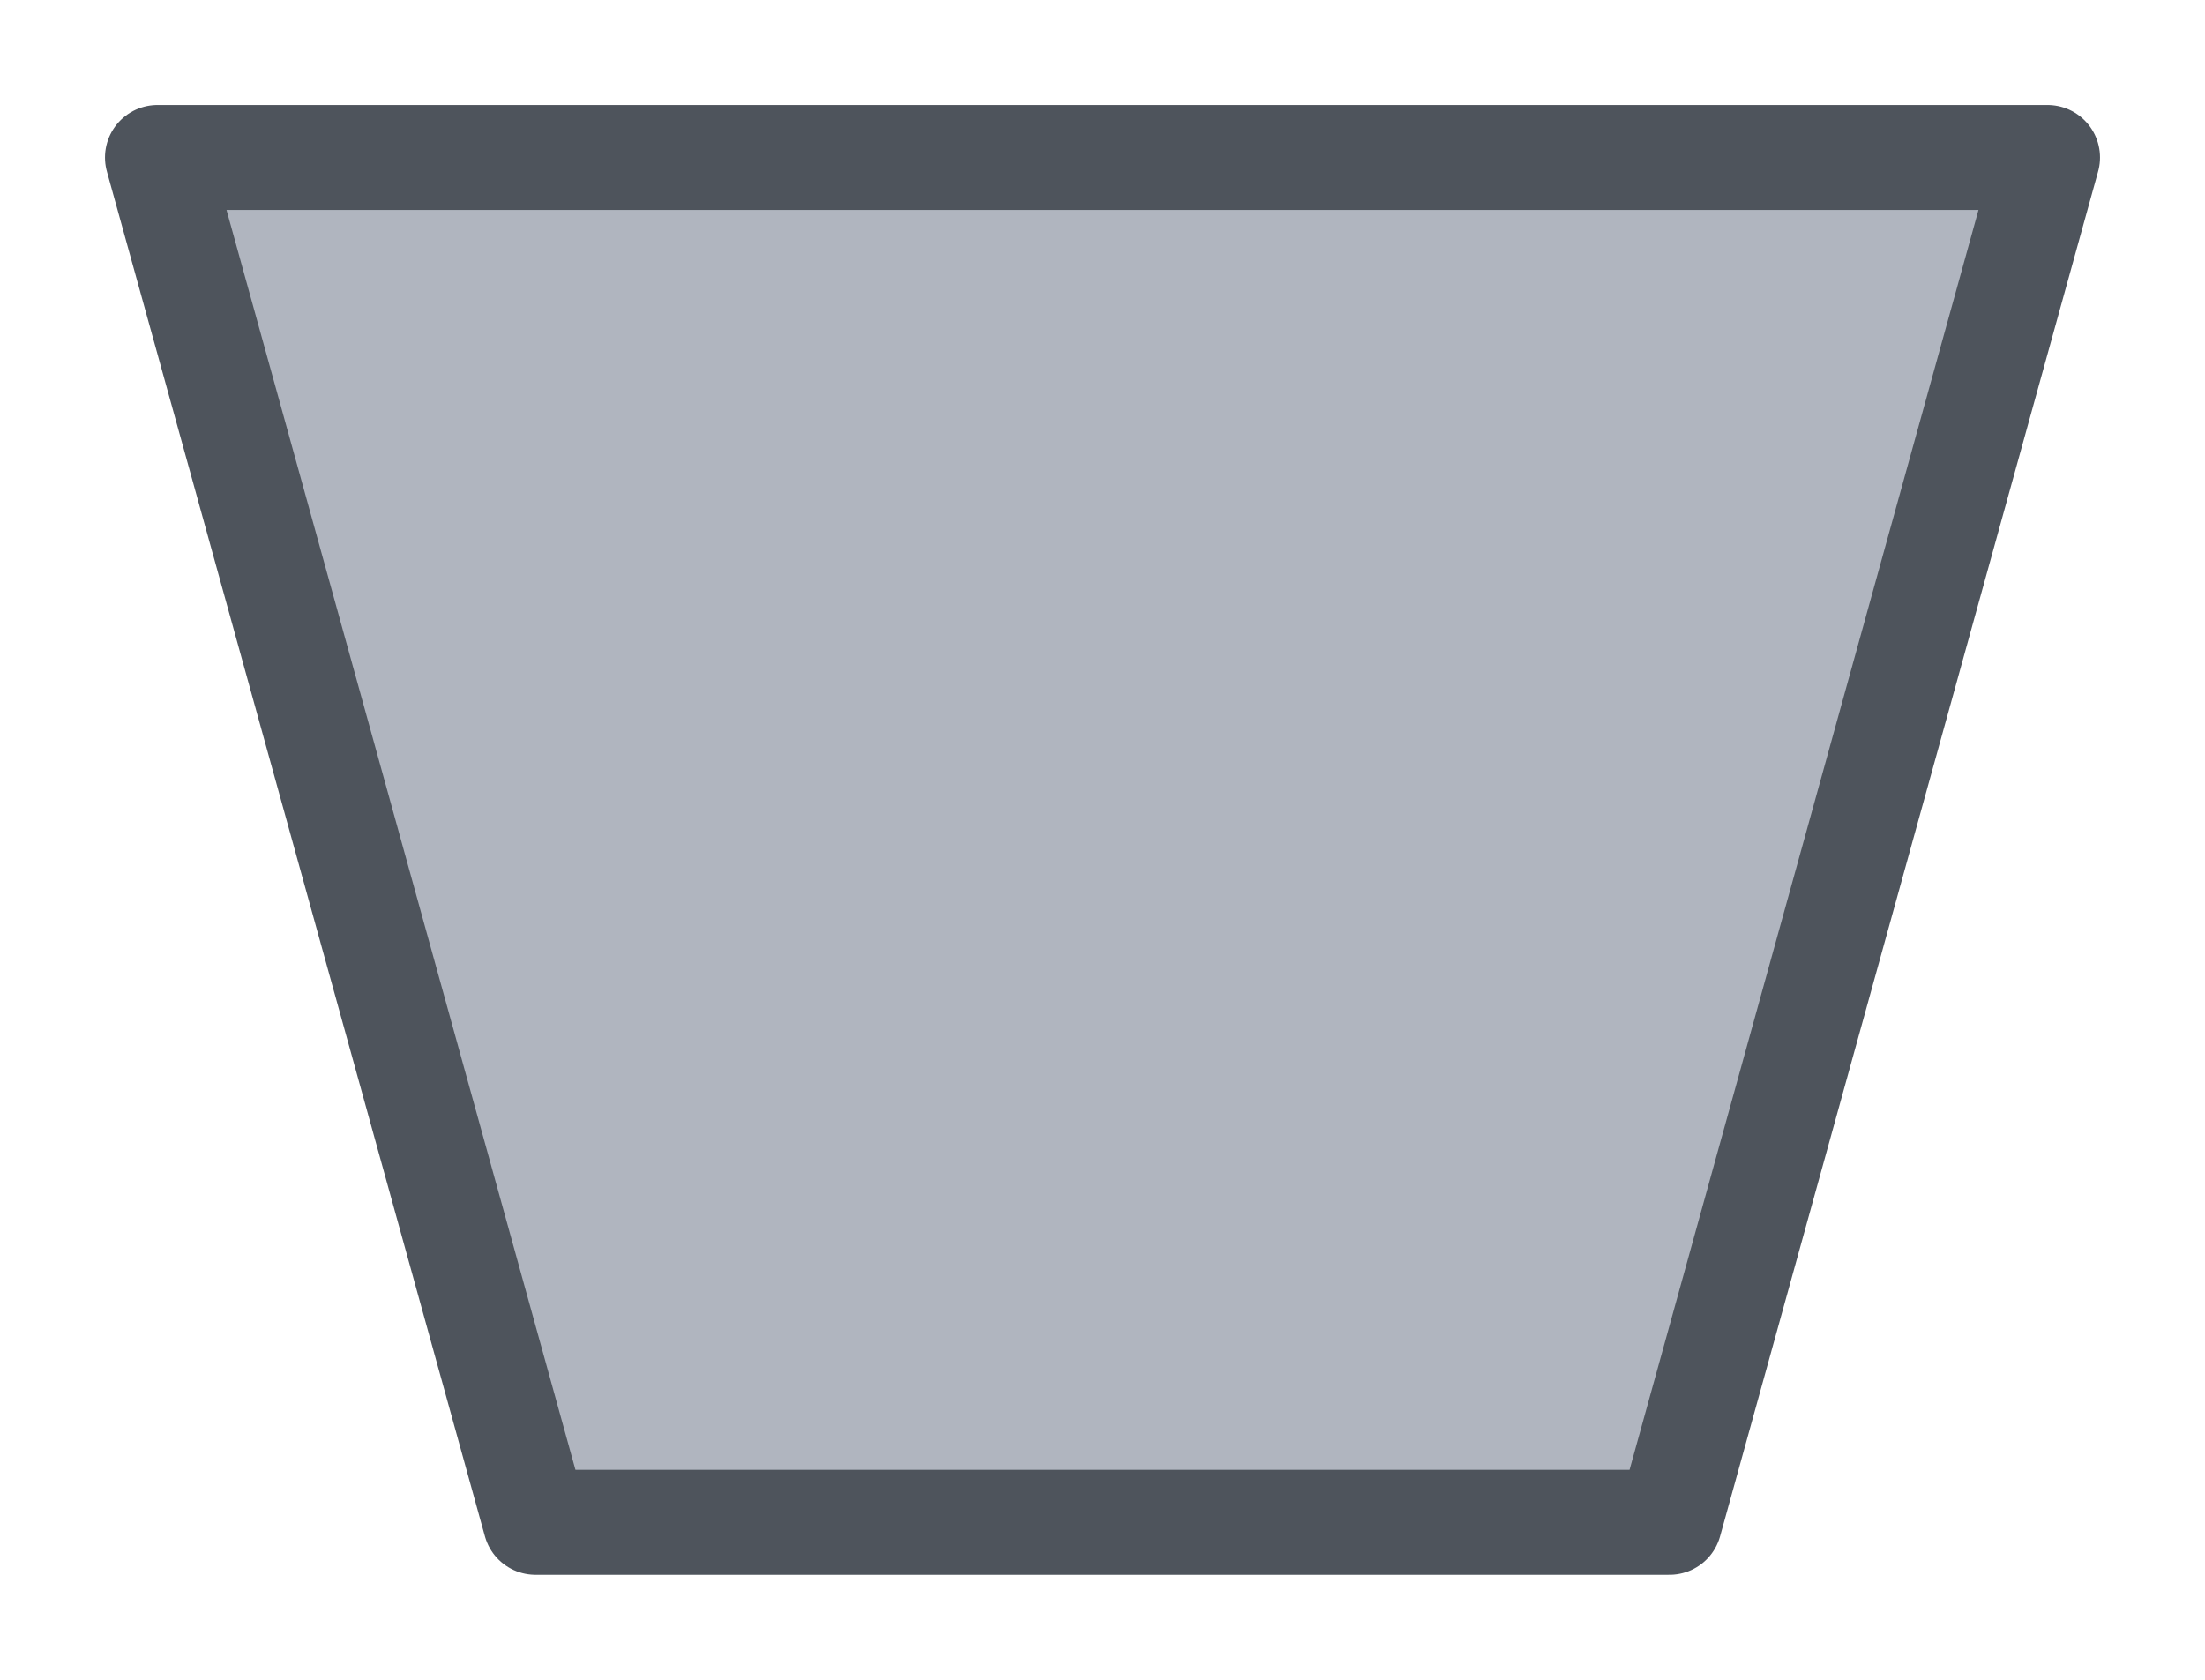 <svg width="21" height="16" viewBox="0 0 21 16" fill="none" xmlns="http://www.w3.org/2000/svg">
<g id="night / trapeze_01">
<g id="trapeze_base">
<g id="stretchable-items">
<path id="shape01" d="M19.5 1.5H1.5L5.1 14.5H15.9L19.5 1.5Z" fill="#B0B5BF" stroke="#4E545C" stroke-linejoin="round"/>
</g>
</g>
</g>
</svg>
